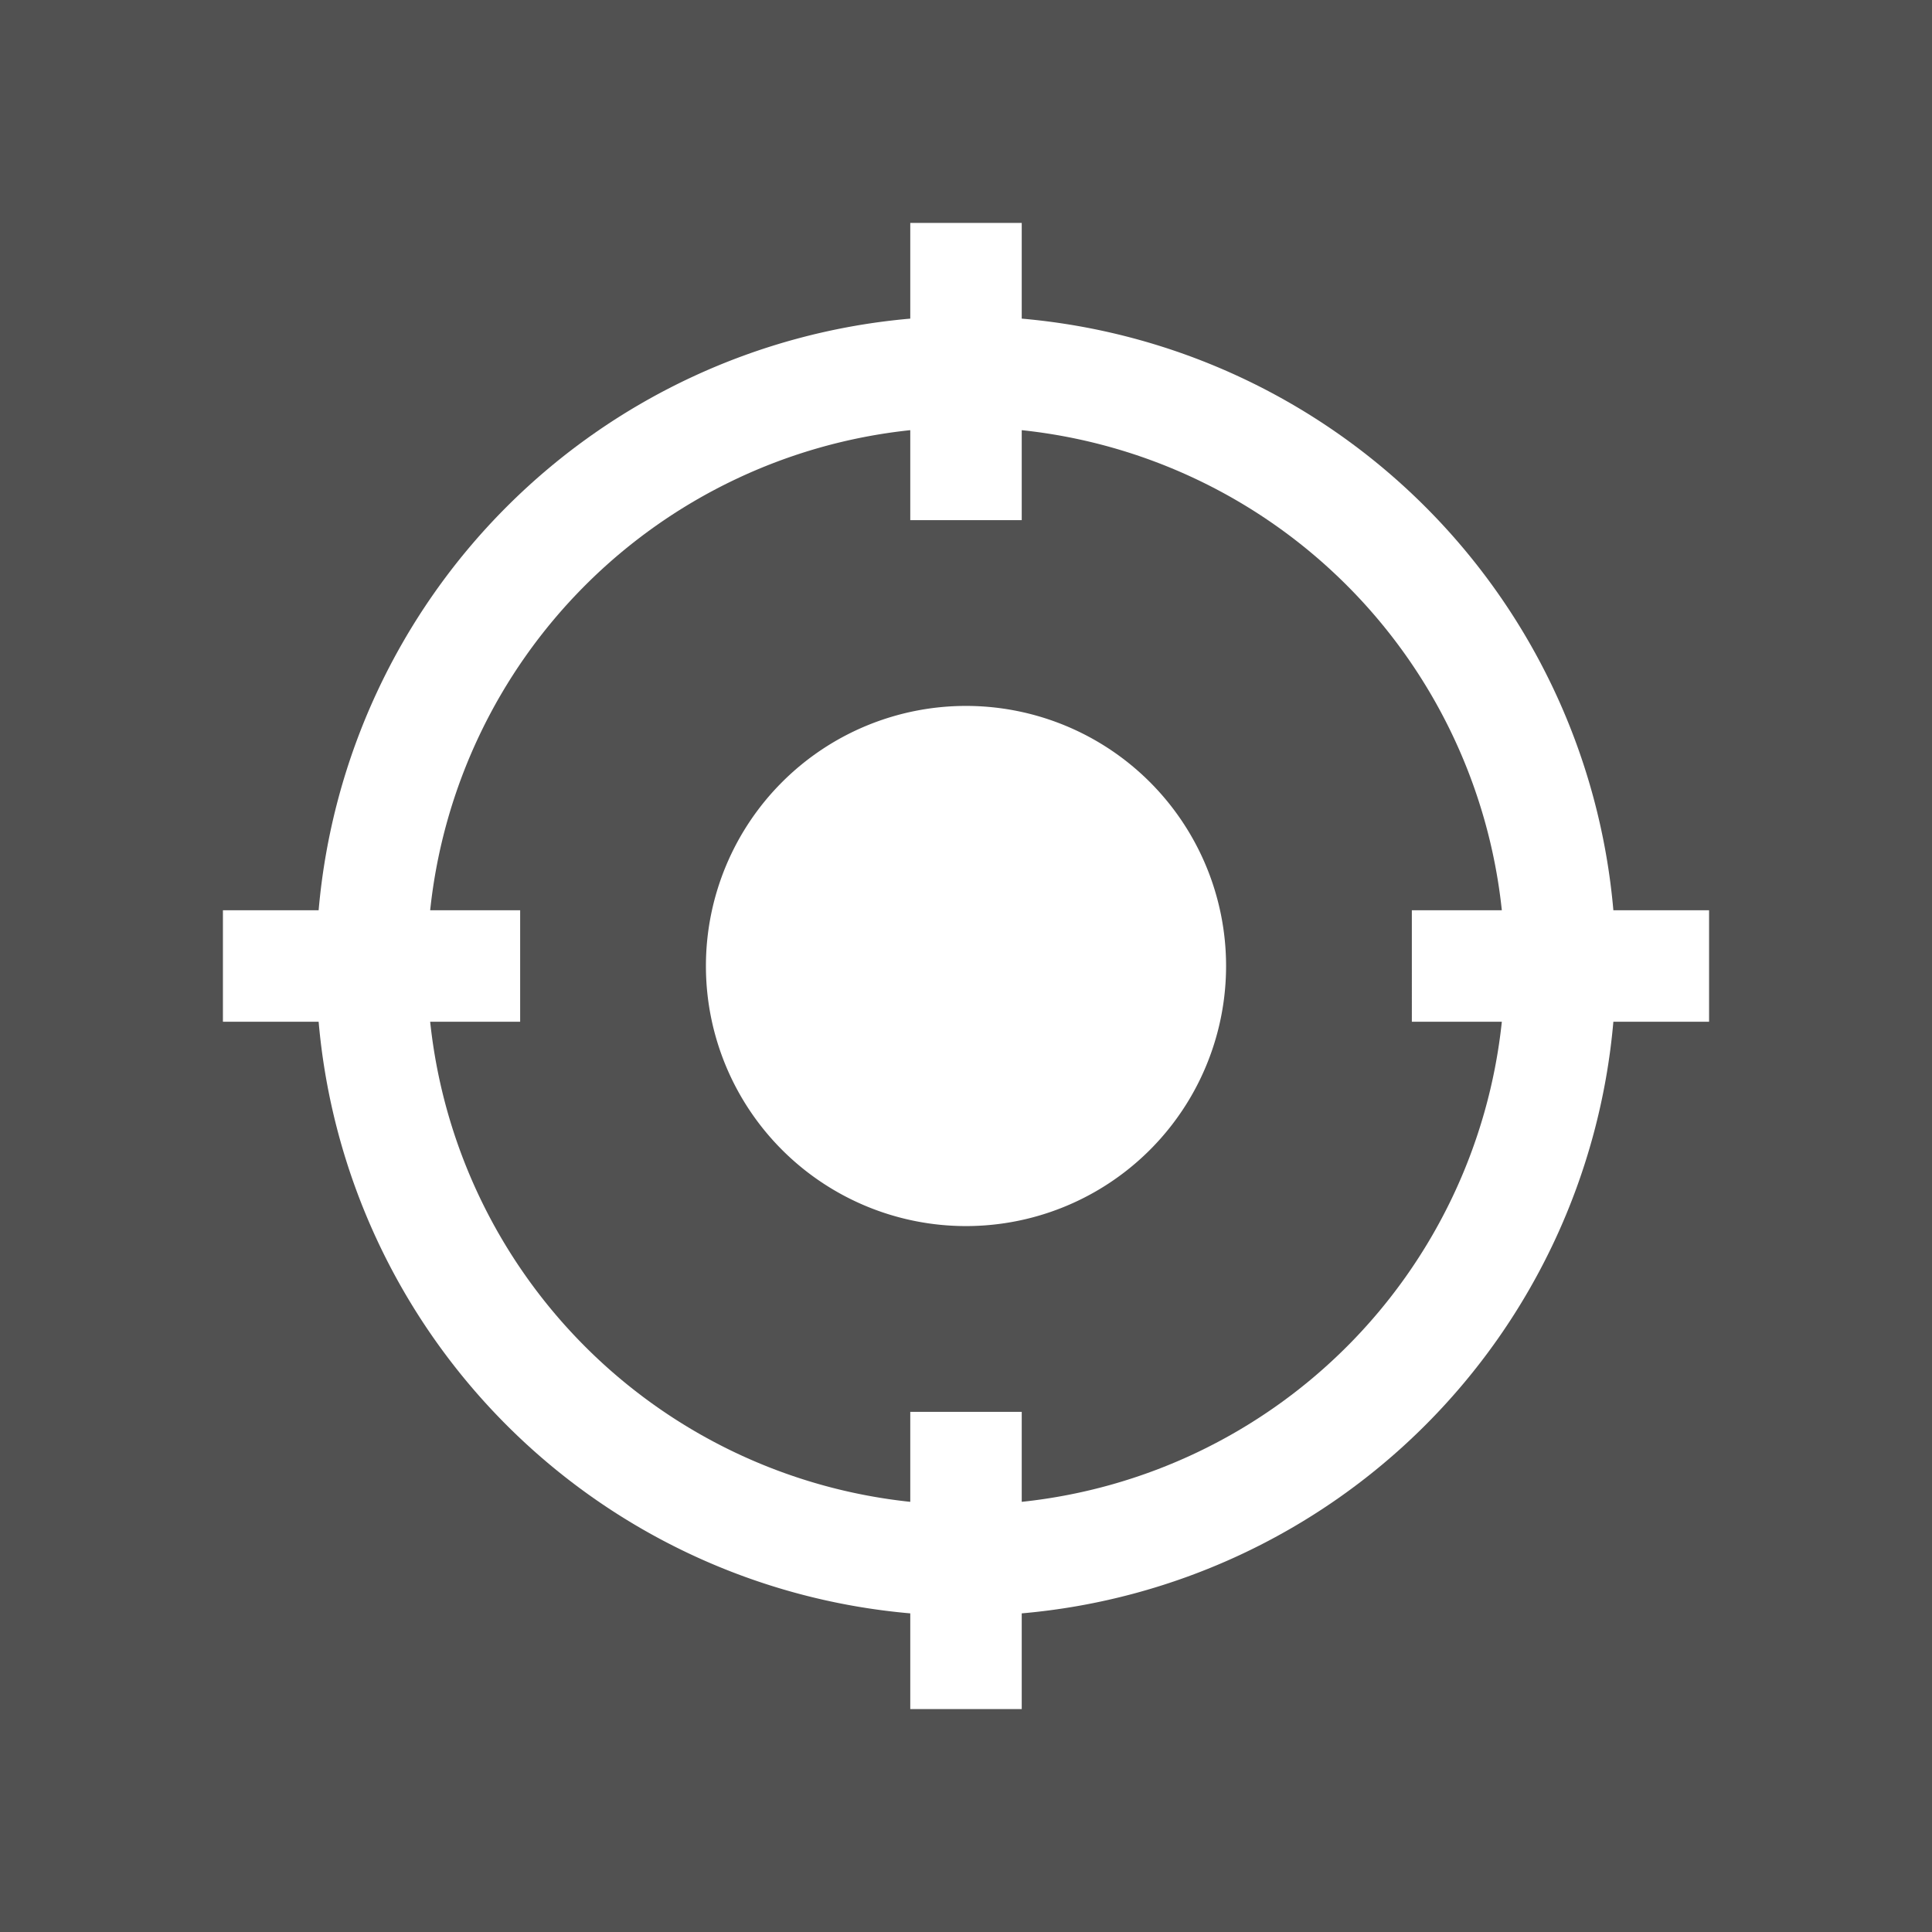 <svg id="Composant_32_1" data-name="Composant 32 – 1" xmlns="http://www.w3.org/2000/svg" width="26" height="26"
     viewBox="0 0 26 26">
    <path id="Tracé_65" data-name="Tracé 65"
          d="M428.447,151.484h1.211a7.263,7.263,0,0,0-6.461-6.461v1.211h-1.5v-1.211a7.263,7.263,0,0,0-6.461,6.461h1.211v1.5h-1.211a7.263,7.263,0,0,0,6.461,6.461v-1.211h1.5v1.211a7.263,7.263,0,0,0,6.461-6.461h-1.211Zm-6,4.25a3.5,3.5,0,1,1,3.5-3.5A3.5,3.5,0,0,1,422.447,155.734Z"
          transform="translate(-409.447 -139.234)" fill="#515151"/>
    <path id="Tracé_66" data-name="Tracé 66"
          d="M409.447,139.234v26h26v-26Zm23,13.75h-1.288a8.757,8.757,0,0,1-7.962,7.962v1.288h-1.5v-1.288a8.756,8.756,0,0,1-7.962-7.962h-1.288v-1.5h1.288a8.755,8.755,0,0,1,7.962-7.962v-1.288h1.5v1.288a8.756,8.756,0,0,1,7.962,7.962h1.288Z"
          transform="translate(-409.447 -139.234)" fill="#515151"/>
</svg>
